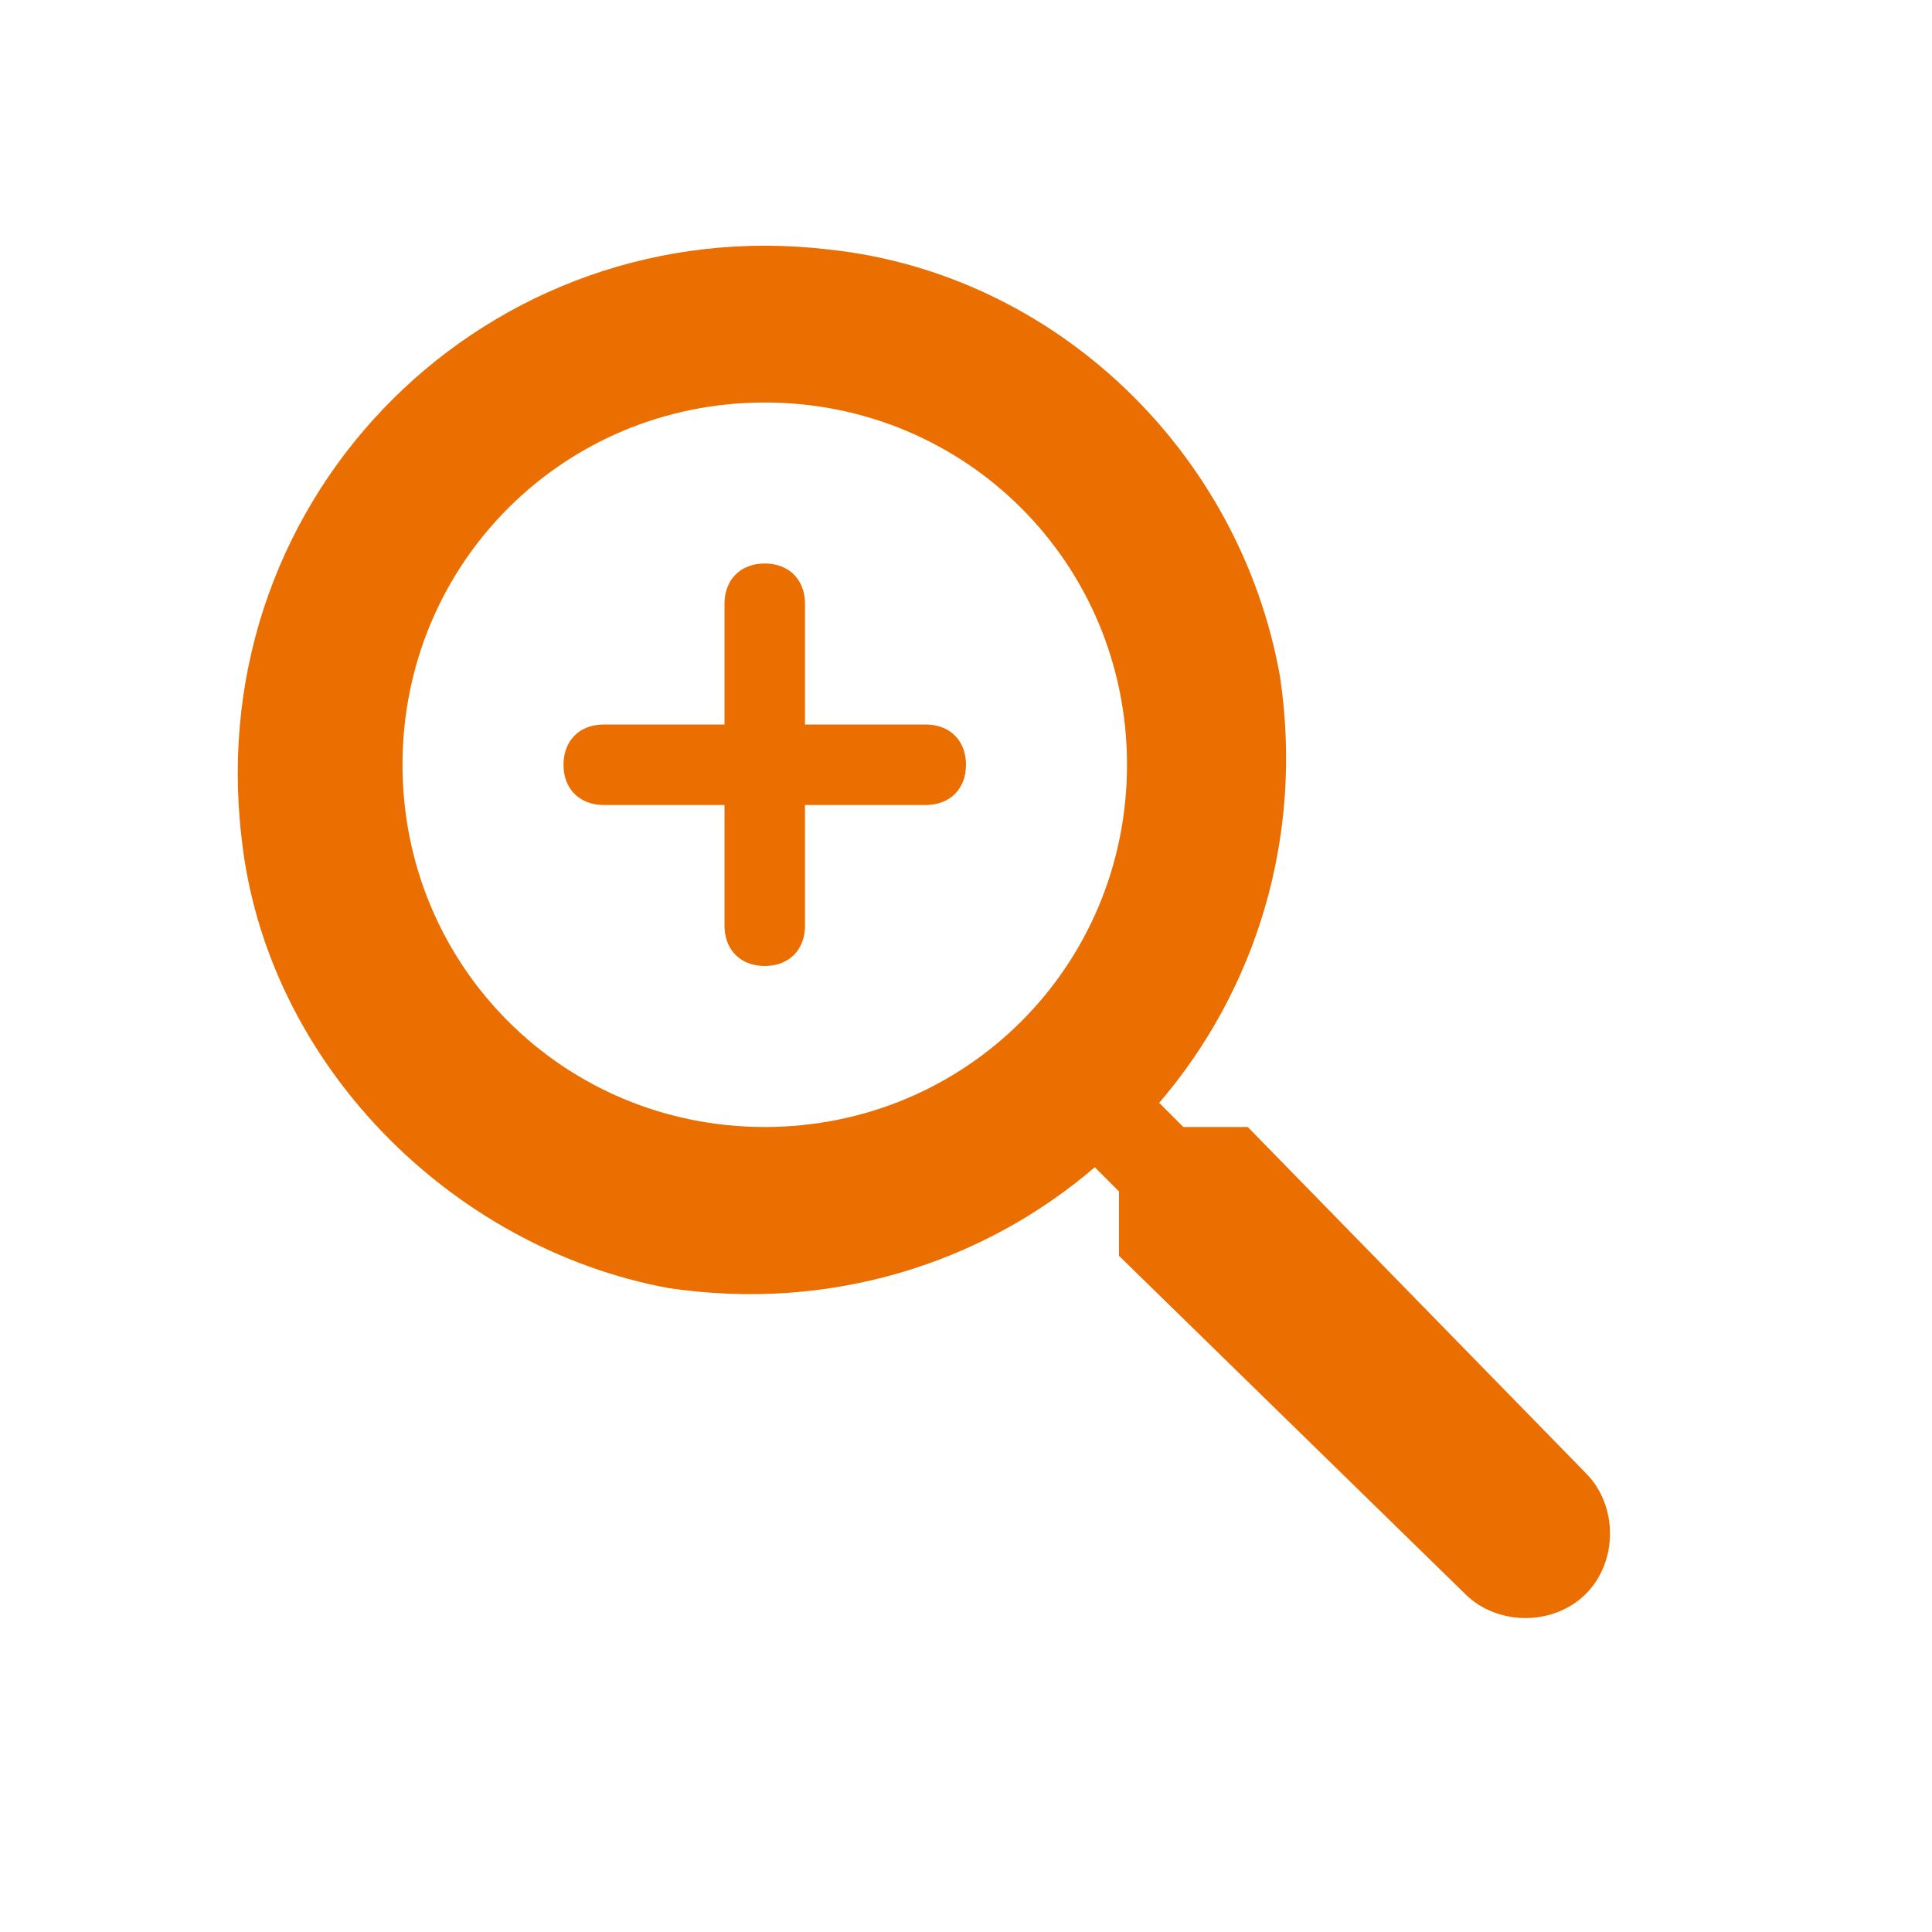 <?xml version="1.0" encoding="utf-8"?>
<!-- Generator: Adobe Illustrator 24.2.1, SVG Export Plug-In . SVG Version: 6.00 Build 0)  -->
<svg version="1.1" id="Layer_1" xmlns="http://www.w3.org/2000/svg" xmlns:xlink="http://www.w3.org/1999/xlink" x="0px" y="0px"
	 viewBox="0 0 24 24" style="enable-background:new 0 0 24 24;" xml:space="preserve">
<style type="text/css">
	.st0{fill:none;}
	.st1{fill:#EA6F00;}
</style>
<path class="st0" d="M0,0h24v24H0V0z"/>
<path class="st1" d="M15.5,14h-0.8l-0.3-0.3c1.2-1.4,1.8-3.3,1.5-5.3c-0.5-2.8-2.8-5-5.6-5.3c-4.2-0.5-7.8,3-7.3,7.3
	c0.3,2.8,2.6,5.1,5.3,5.6c2,0.3,3.9-0.3,5.3-1.5l0.3,0.3v0.8l4.3,4.2c0.4,0.4,1.1,0.4,1.5,0l0,0c0.4-0.4,0.4-1.1,0-1.5L15.5,14z
	 M9.5,14C7,14,5,12,5,9.5S7,5,9.5,5S14,7,14,9.5S12,14,9.5,14z M9.5,7C9.2,7,9,7.2,9,7.5V9H7.5C7.2,9,7,9.2,7,9.5S7.2,10,7.5,10H9
	v1.5C9,11.8,9.2,12,9.5,12s0.5-0.2,0.5-0.5V10h1.5c0.3,0,0.5-0.2,0.5-0.5S11.8,9,11.5,9H10V7.5C10,7.2,9.8,7,9.5,7z"/>
</svg>
